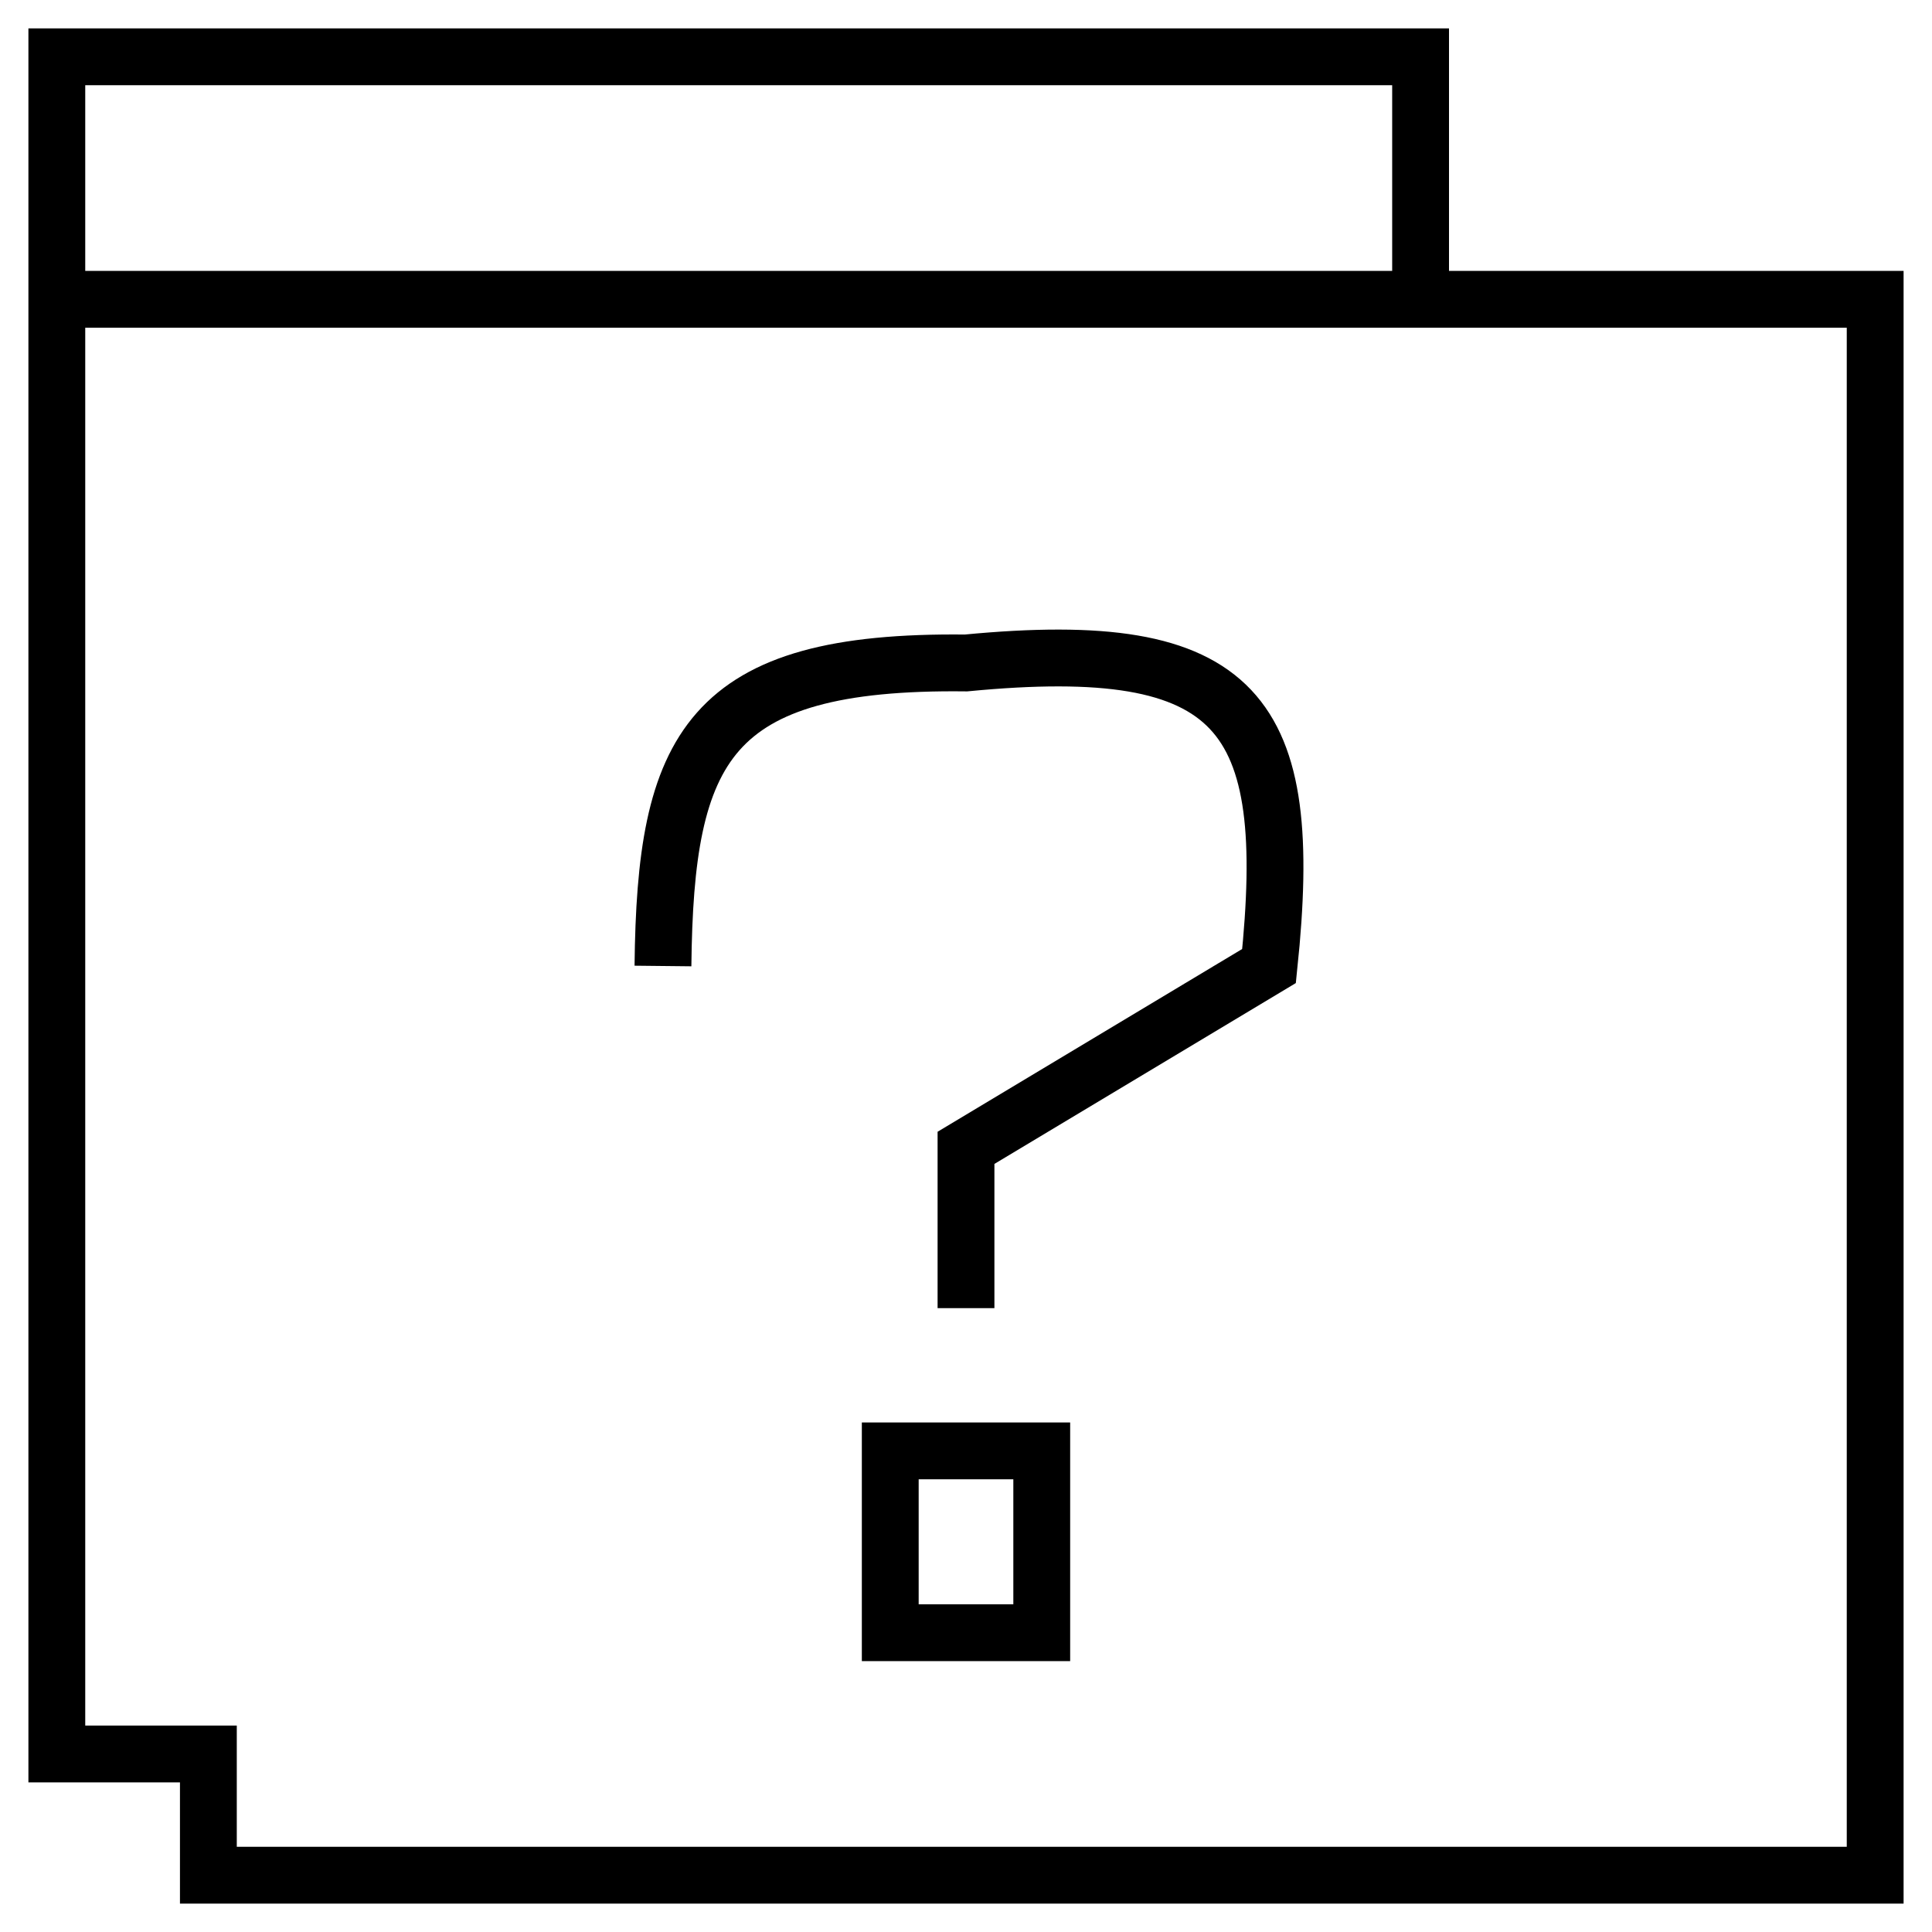 <svg width="34" height="34" viewBox="0 0 34 34" fill="none" xmlns="http://www.w3.org/2000/svg">
<path d="M25 5.267V1H1V5.267M25 5.267H33V33H3.667V30.867H1V5.267M25 5.267H1M11.667 17C11.708 13.159 12.439 11.614 17 11.667C21.836 11.202 22.799 12.536 22.333 17L17 20.2V23.021" stroke="black"/>
<path d="M18.333 25.533H15.667V28.733H18.333V25.533Z" stroke="black"/>
</svg>
